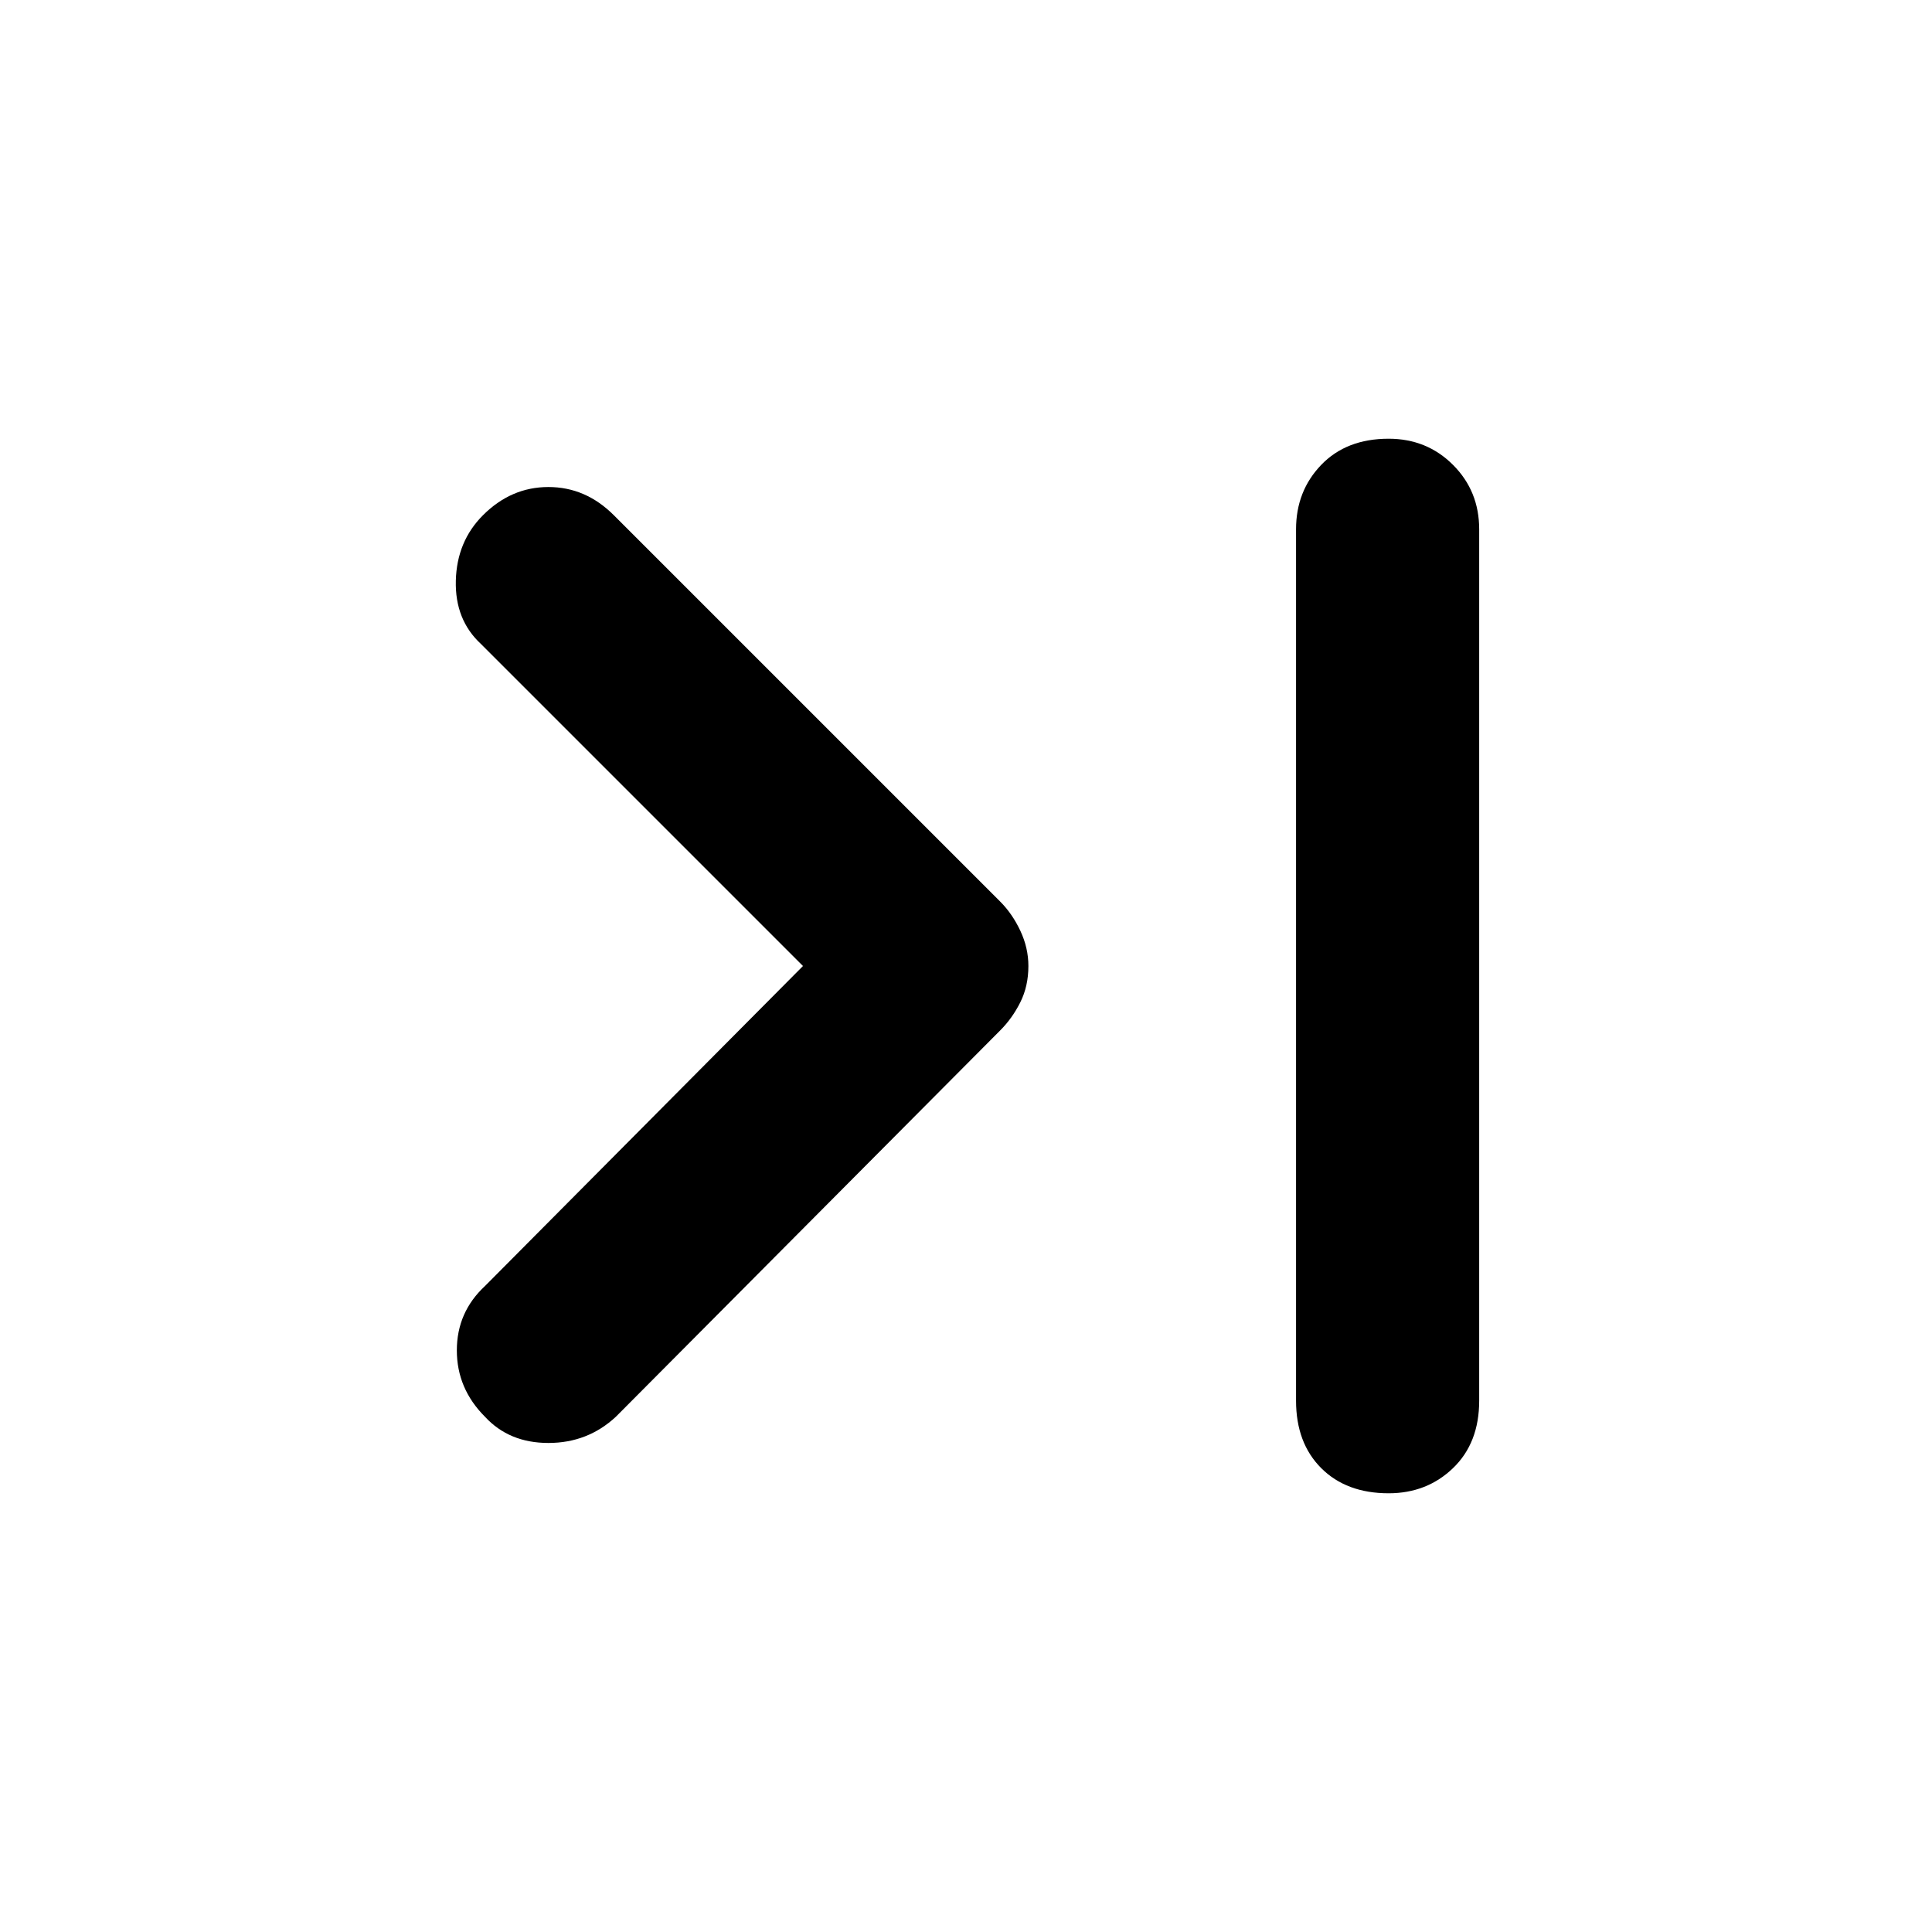 <svg xmlns="http://www.w3.org/2000/svg" height="48" width="48"><path d="M12.05 35.2Q11.35 34.5 11.35 33.55Q11.35 32.6 12.05 31.95L19.95 24L11.95 16Q11.3 15.4 11.325 14.425Q11.35 13.45 12 12.8Q12.7 12.1 13.625 12.1Q14.55 12.1 15.25 12.8L24.85 22.4Q25.15 22.7 25.35 23.125Q25.55 23.55 25.55 24Q25.55 24.5 25.35 24.9Q25.15 25.3 24.85 25.6L15.3 35.2Q14.6 35.85 13.625 35.85Q12.65 35.85 12.05 35.2ZM34.5 37.1Q33.45 37.1 32.825 36.475Q32.2 35.85 32.2 34.8V13.15Q32.2 12.2 32.825 11.55Q33.45 10.9 34.5 10.9Q35.45 10.9 36.1 11.55Q36.75 12.2 36.75 13.15V34.8Q36.75 35.85 36.1 36.475Q35.45 37.1 34.5 37.1Z"/></svg>